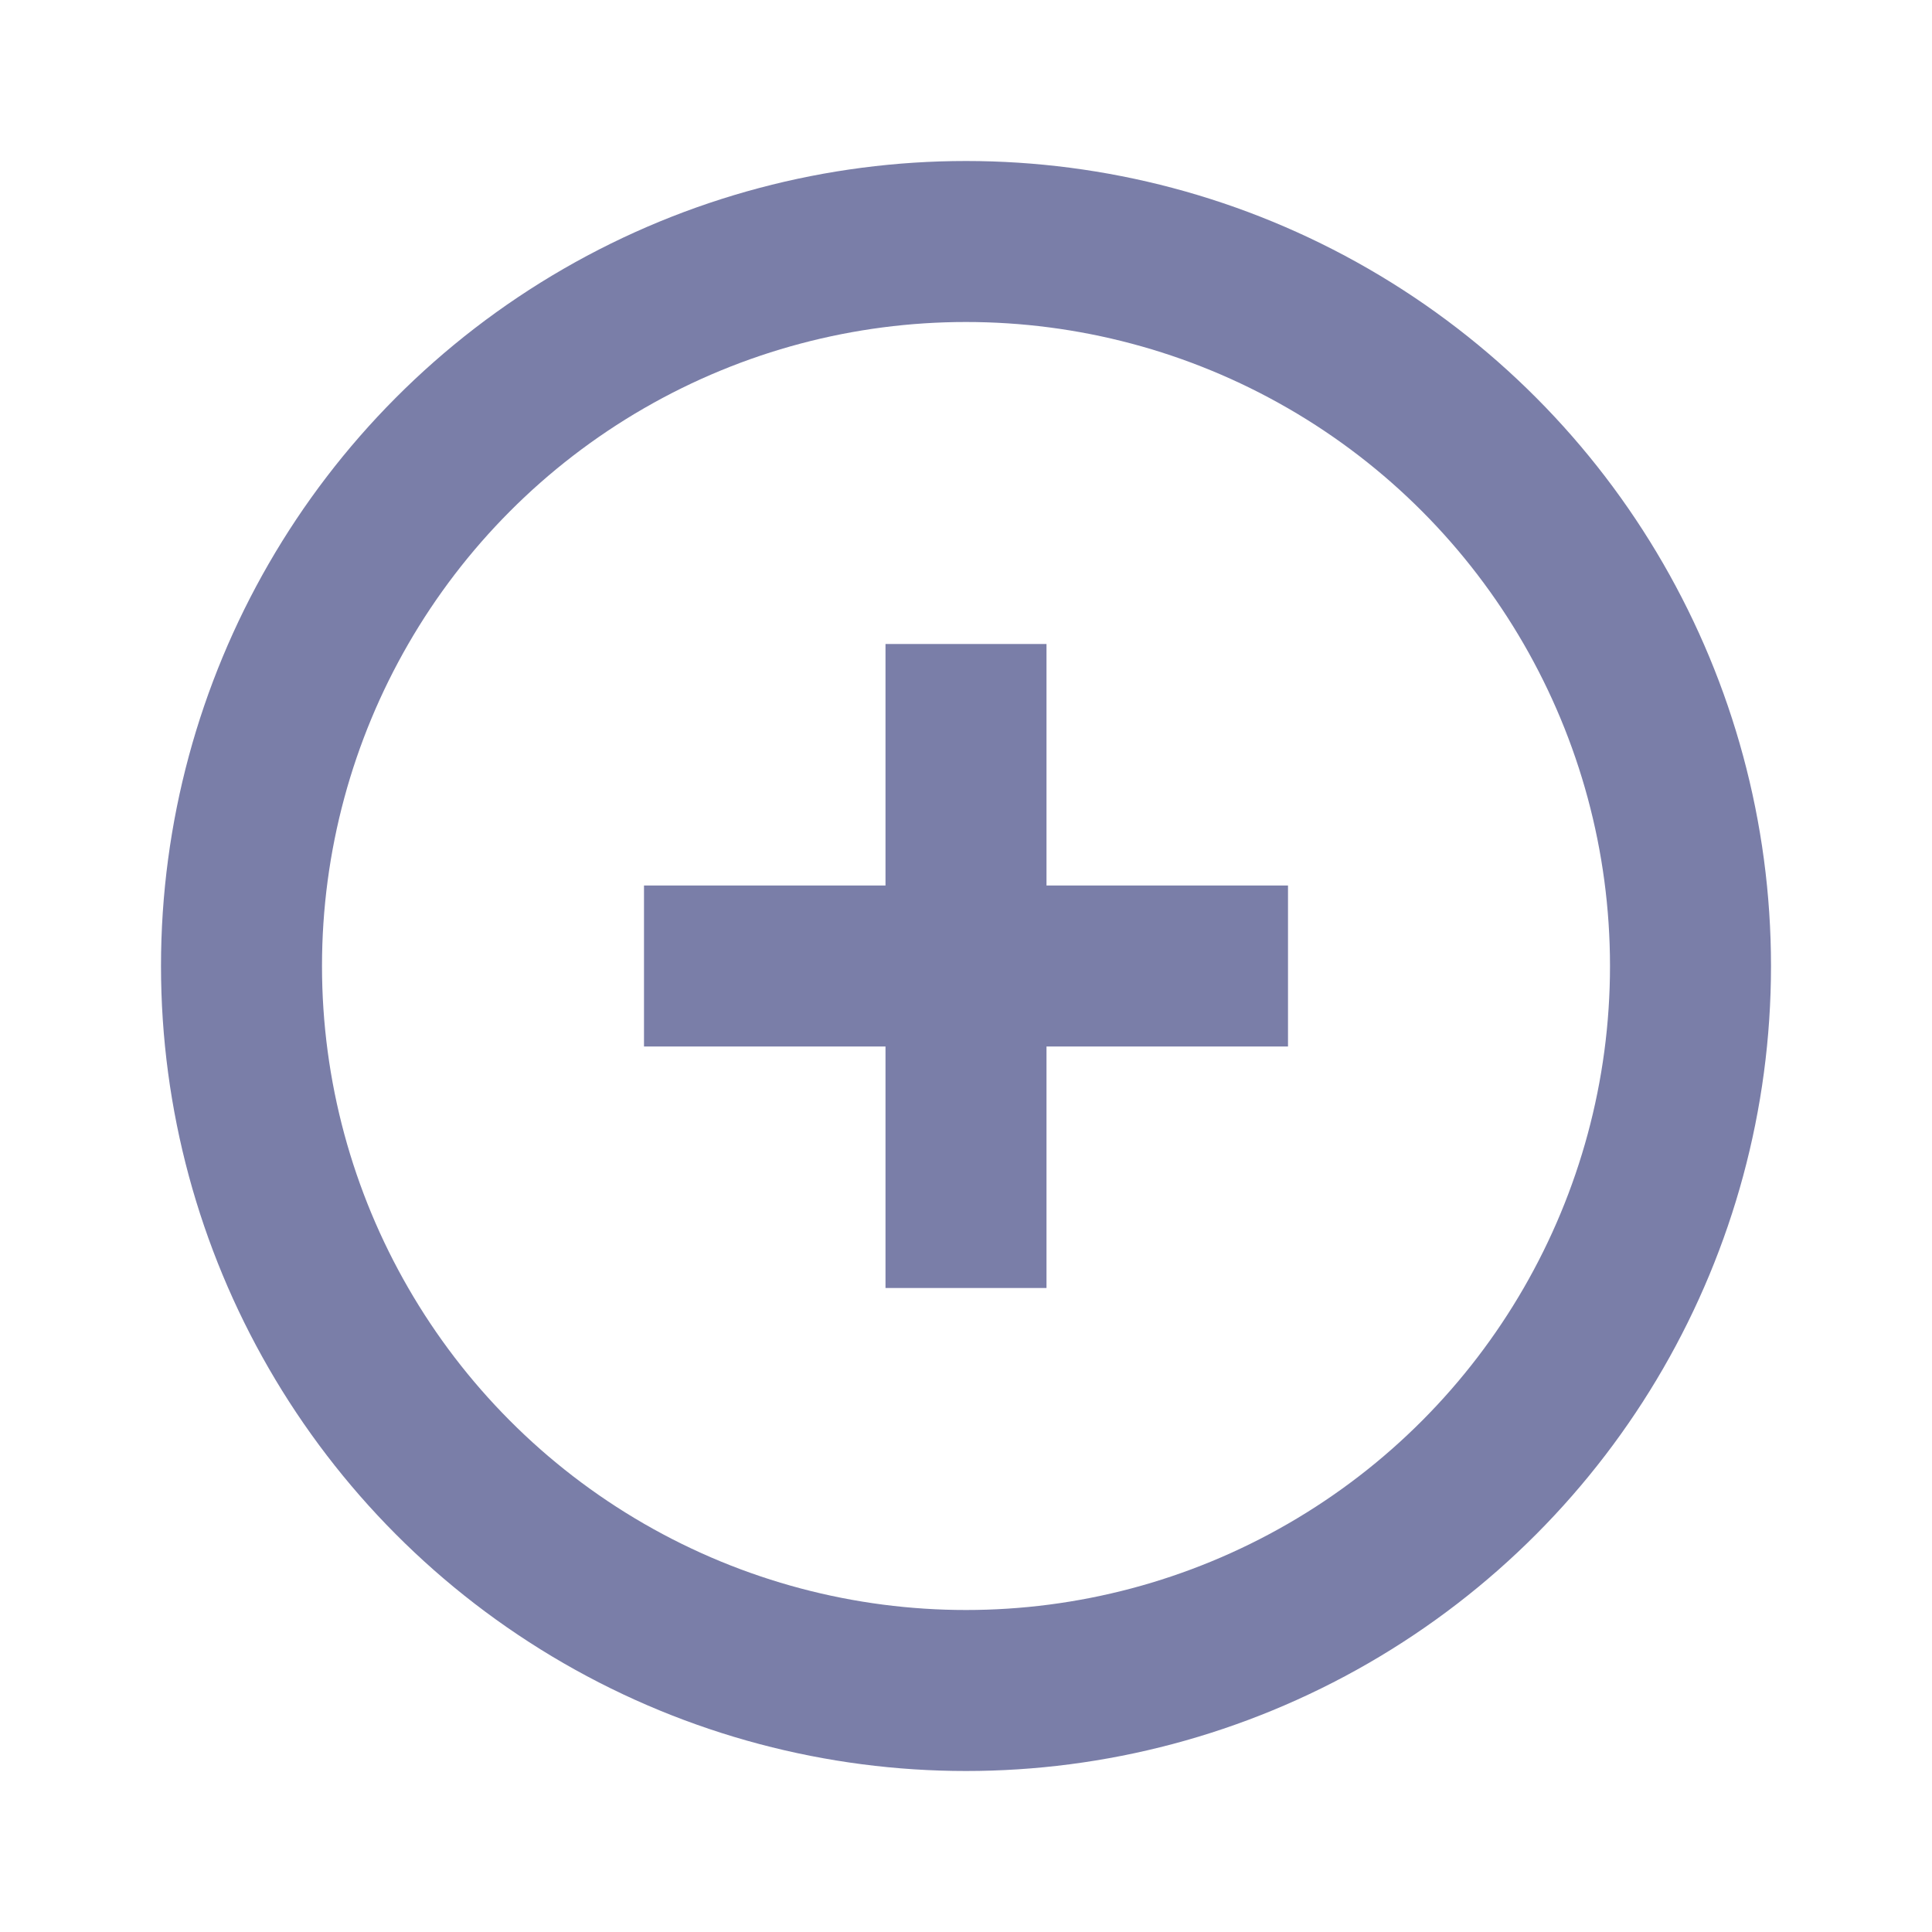 <svg width="24" height="24" viewBox="0 0 24 24" fill="none" xmlns="http://www.w3.org/2000/svg">
<circle cx="12" cy="12" r="9" stroke="#7A7EA8" stroke-width="2"/>
<path d="M12 15L12 9" stroke="#7A7EA8" stroke-width="2" stroke-linecap="square"/>
<path d="M15 12L9 12" stroke="#7A7EA8" stroke-width="2" stroke-linecap="square"/>
</svg>
